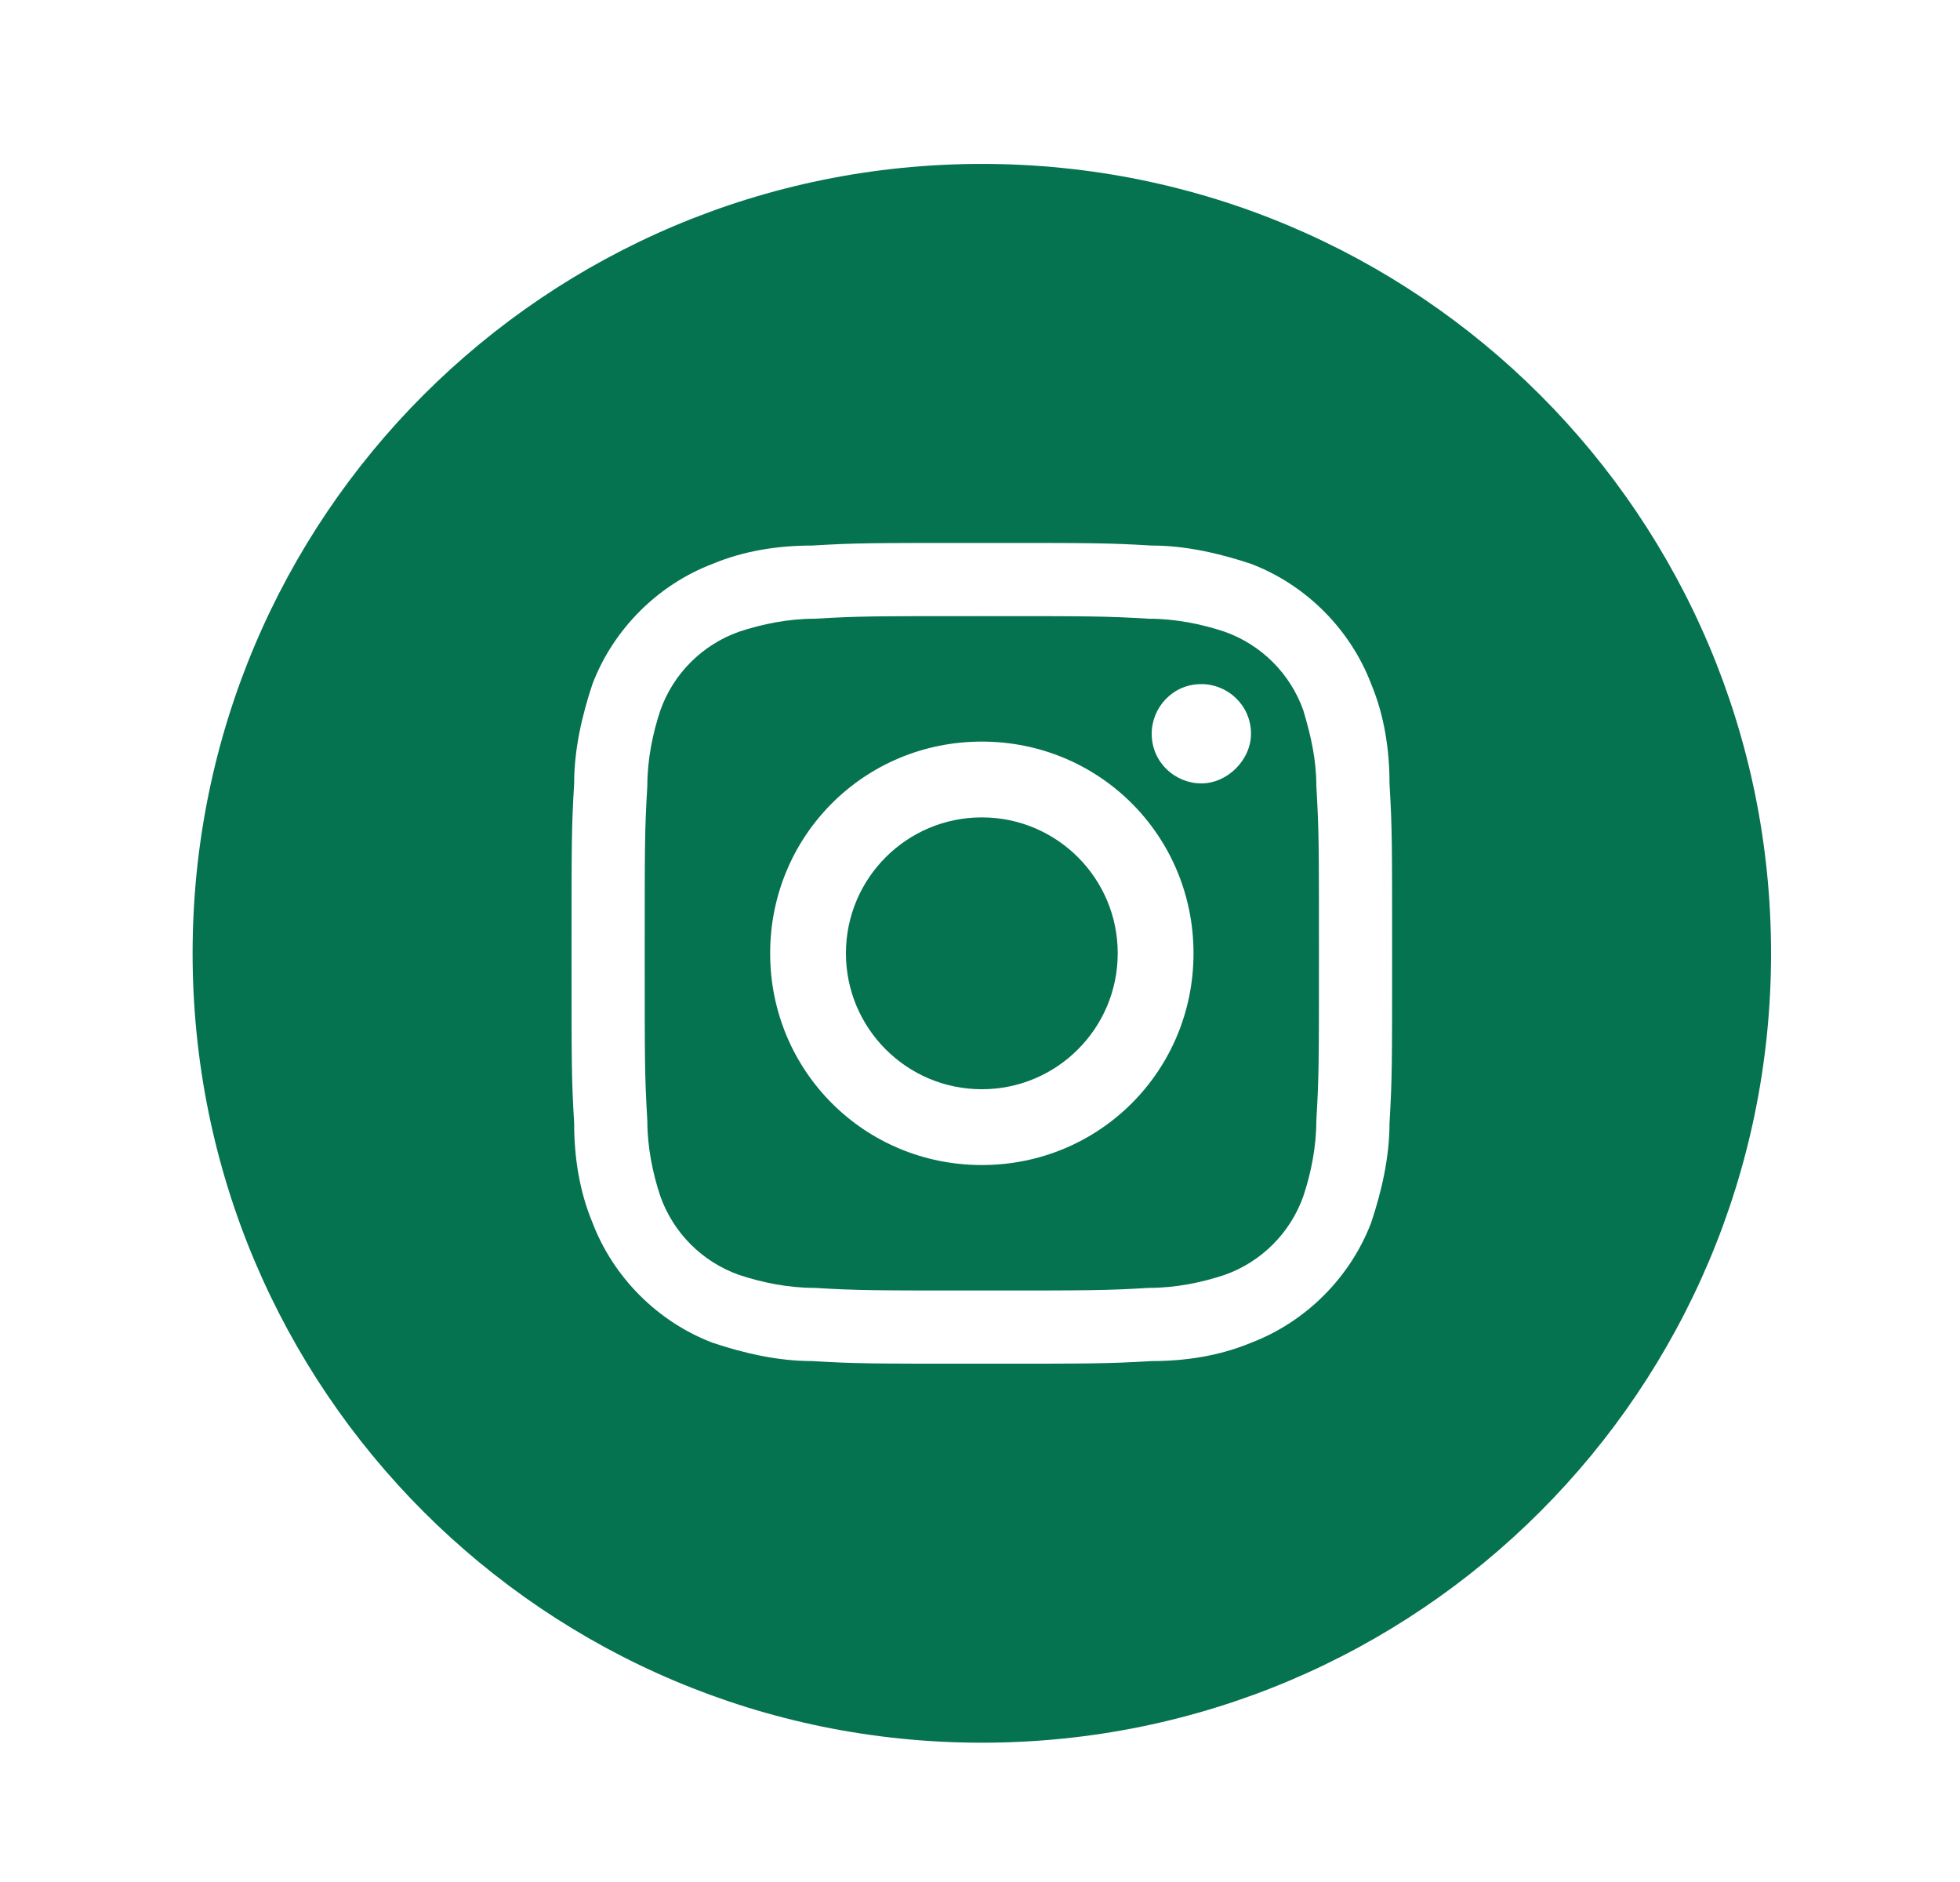 <?xml version="1.0" encoding="utf-8"?>
<!-- Generator: Adobe Illustrator 24.1.1, SVG Export Plug-In . SVG Version: 6.00 Build 0)  -->
<svg version="1.1" id="Layer_1" xmlns="http://www.w3.org/2000/svg" xmlns:xlink="http://www.w3.org/1999/xlink" x="0px" y="0px"
	 viewBox="0 0 75 72" style="enable-background:new 0 0 75 72;" xml:space="preserve">
<style type="text/css">
	.st0{clip-path:url(#SVGID_2_);}
	.st1{fill:#057250;}
</style>
<g>
	<defs>
		<rect id="SVGID_1_" width="75" height="72"/>
	</defs>
	<clipPath id="SVGID_2_">
		<use xlink:href="#SVGID_1_"  style="overflow:visible;"/>
	</clipPath>
	<g id="instagram" class="st0">
		<g id="Grupo_2" transform="translate(7.37 6.271)">
			<path id="Caminho_8" class="st1" d="M42.5,20.9c-0.5-1.4-1.6-2.5-3-3c-0.9-0.3-1.9-0.5-2.9-0.5c-1.7-0.1-2.2-0.1-6.4-0.1
				s-4.7,0-6.4,0.1c-1,0-2,0.2-2.9,0.5c-1.4,0.5-2.5,1.6-3,3c-0.3,0.9-0.5,1.9-0.5,2.9c-0.1,1.7-0.1,2.2-0.1,6.4s0,4.7,0.1,6.4
				c0,1,0.2,2,0.5,2.9c0.5,1.4,1.6,2.5,3,3c0.9,0.3,1.9,0.5,2.9,0.5c1.7,0.1,2.2,0.1,6.4,0.1s4.7,0,6.4-0.1c1,0,2-0.2,2.9-0.5
				c1.4-0.5,2.5-1.6,3-3c0.3-0.9,0.5-1.9,0.5-2.9c0.1-1.7,0.1-2.2,0.1-6.4s0-4.7-0.1-6.4C43,22.8,42.8,21.9,42.5,20.9L42.5,20.9z
				 M30.2,38.3c-4.5,0-8.1-3.6-8.1-8.1c0-4.5,3.6-8.1,8.1-8.1c4.5,0,8.1,3.6,8.1,8.1c0,0,0,0,0,0C38.3,34.7,34.7,38.3,30.2,38.3z
				 M38.6,23.7c-1,0-1.9-0.8-1.9-1.9c0-1,0.8-1.9,1.9-1.9c1,0,1.9,0.8,1.9,1.9c0,0,0,0,0,0C40.5,22.8,39.6,23.7,38.6,23.7
				C38.6,23.7,38.6,23.7,38.6,23.7L38.6,23.7z"/>
			<ellipse id="Elipse_5" class="st1" cx="30.2" cy="30.2" rx="5.2" ry="5.2"/>
			<path id="Caminho_9" class="st1" d="M30.2,0C13.5,0,0,13.5,0,30.2s13.5,30.2,30.2,30.2s30.2-13.5,30.2-30.2S46.9,0,30.2,0
				C30.2,0,30.2,0,30.2,0z M45.8,36.7c0,1.3-0.3,2.6-0.7,3.8c-0.8,2.1-2.5,3.8-4.6,4.6c-1.2,0.5-2.5,0.7-3.8,0.7
				c-1.7,0.1-2.2,0.1-6.5,0.1s-4.8,0-6.5-0.1c-1.3,0-2.6-0.3-3.8-0.7c-2.1-0.8-3.8-2.5-4.6-4.6c-0.5-1.2-0.7-2.5-0.7-3.8
				c-0.1-1.7-0.1-2.2-0.1-6.5s0-4.8,0.1-6.5c0-1.3,0.3-2.6,0.7-3.8c0.8-2.1,2.5-3.8,4.6-4.6c1.2-0.5,2.5-0.7,3.8-0.7
				c1.7-0.1,2.2-0.1,6.5-0.1s4.8,0,6.5,0.1c1.3,0,2.6,0.3,3.8,0.7c2.1,0.8,3.8,2.5,4.6,4.6c0.5,1.2,0.7,2.5,0.7,3.8
				c0.1,1.7,0.1,2.2,0.1,6.5S45.9,35,45.8,36.7L45.8,36.7z"/>
		</g>
	</g>
</g>
</svg>

